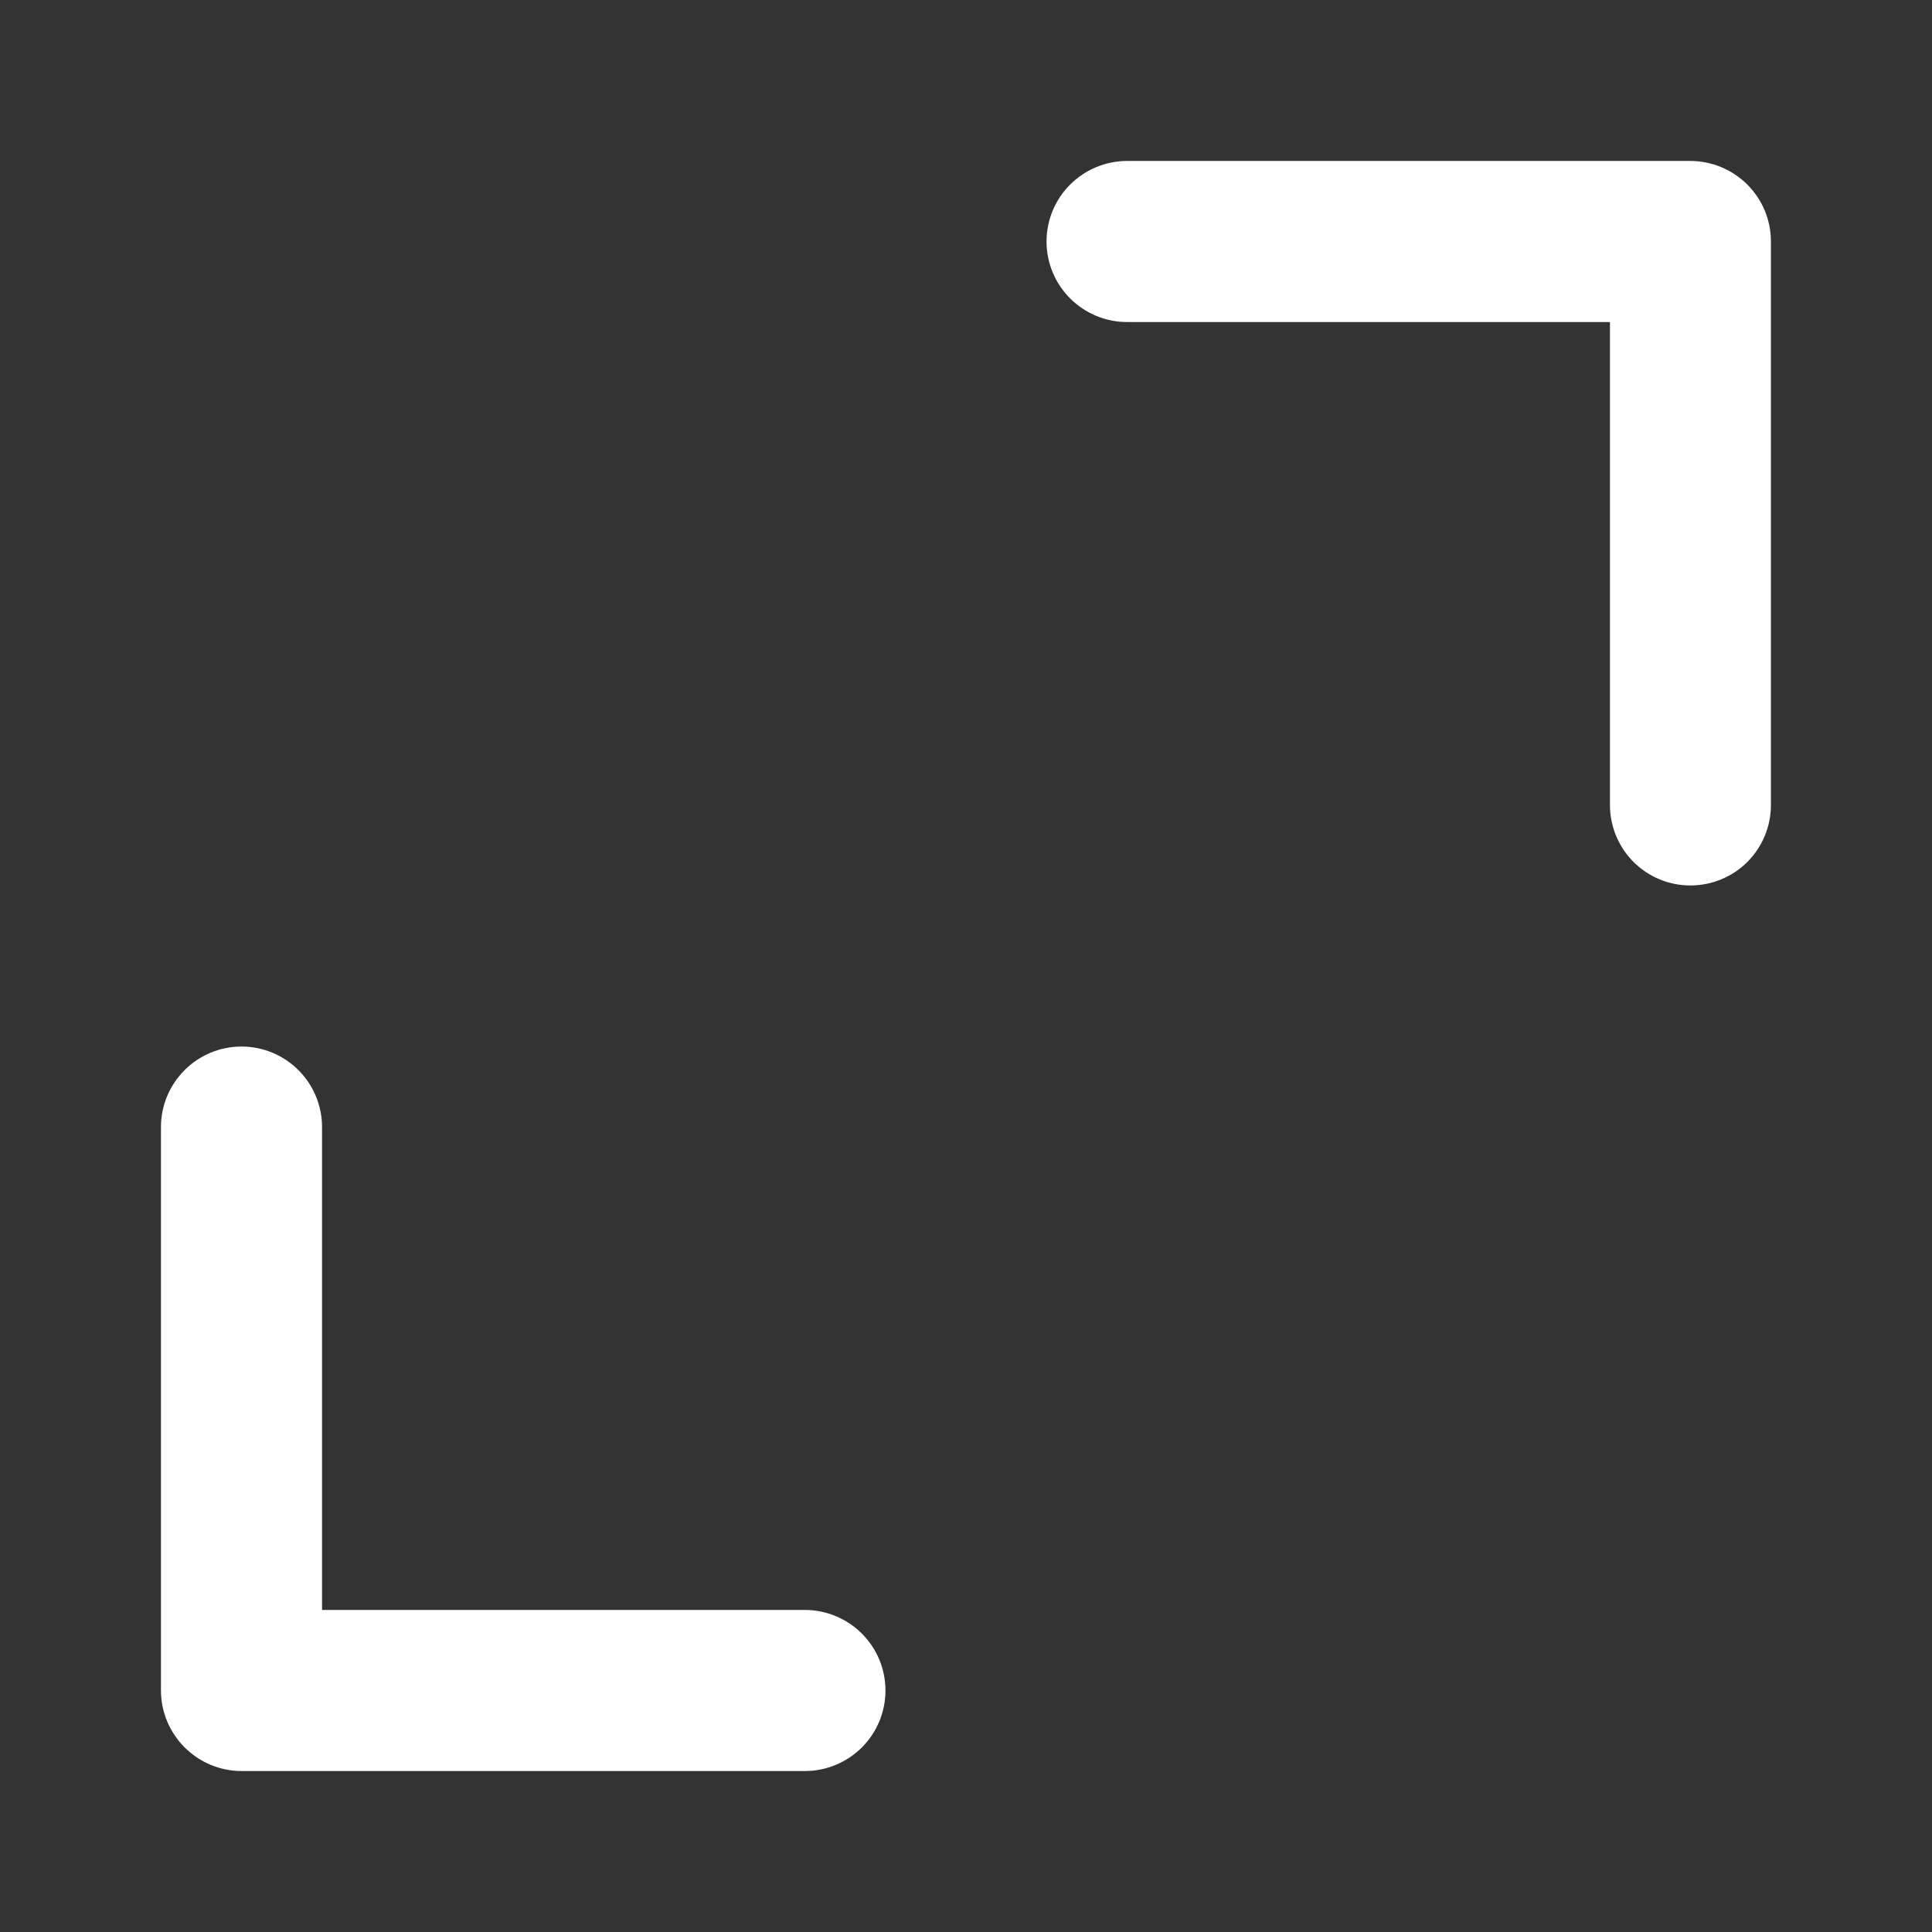 <svg width="16" height="16" viewBox="0 0 16 16" fill="none" xmlns="http://www.w3.org/2000/svg">
<rect x="0" y="0" width="16" height="16" fill="#333333" stroke="none"/>
<path d="M6.667 13.333H2.667V9.333C2.667 9.156 2.596 8.987 2.471 8.862C2.346 8.737 2.177 8.667 2 8.667C1.823 8.667 1.654 8.737 1.529 8.862C1.404 8.987 1.333 9.156 1.333 9.333V14C1.333 14.177 1.404 14.346 1.529 14.471C1.654 14.596 1.823 14.667 2 14.667H6.667C6.843 14.667 7.013 14.596 7.138 14.471C7.263 14.346 7.333 14.177 7.333 14C7.333 13.823 7.263 13.654 7.138 13.529C7.013 13.404 6.843 13.333 6.667 13.333ZM13.999 1.333H9.333C9.157 1.333 8.987 1.404 8.862 1.529C8.737 1.654 8.667 1.823 8.667 2C8.667 2.177 8.737 2.346 8.862 2.471C8.987 2.596 9.157 2.667 9.333 2.667H13.333V6.667C13.333 6.843 13.403 7.013 13.528 7.138C13.653 7.263 13.822 7.333 13.999 7.333C14.176 7.333 14.346 7.263 14.471 7.138C14.596 7.013 14.666 6.843 14.666 6.667V2C14.666 1.823 14.596 1.654 14.471 1.529C14.346 1.404 14.176 1.333 13.999 1.333Z" fill="white"/>
</svg>
